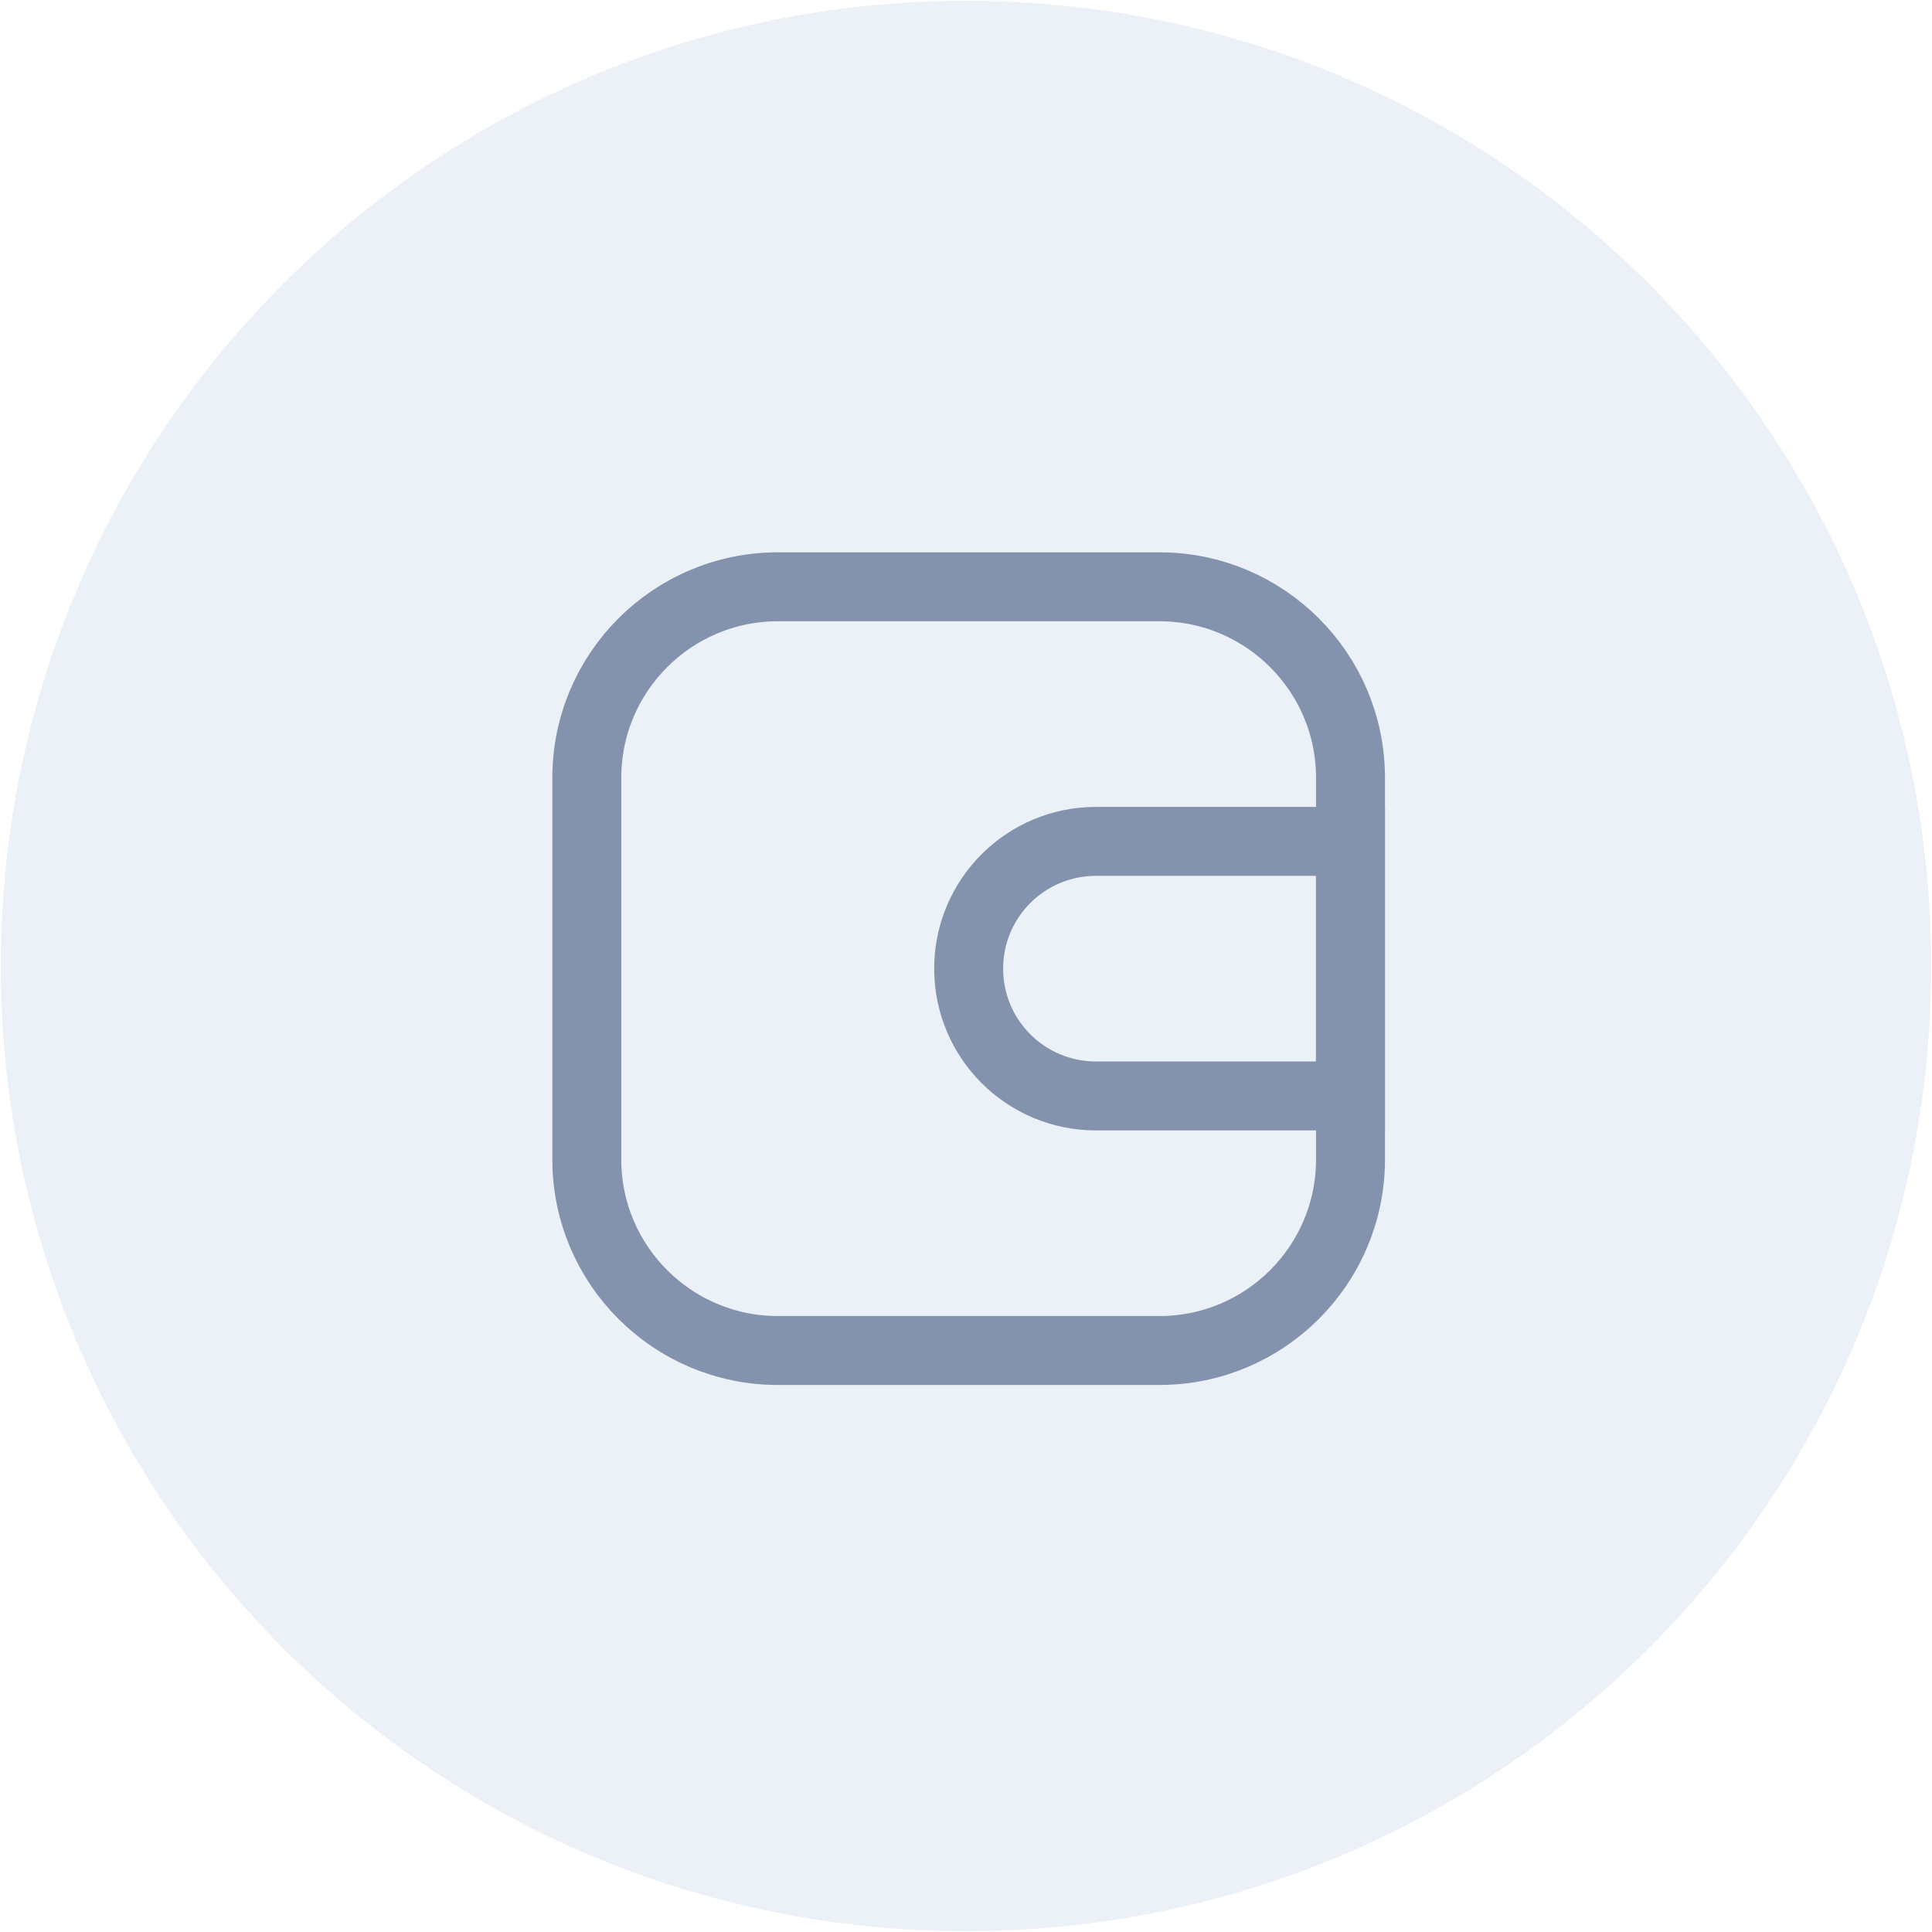 <svg xmlns="http://www.w3.org/2000/svg" xmlns:xlink="http://www.w3.org/1999/xlink" viewBox="0 0 1080 1080" width="1080" height="1080" preserveAspectRatio="xMidYMid meet" style="width: 100%; height: 100%; transform: translate3d(0px, 0px, 0px); content-visibility: visible;"><defs><clipPath id="__lottie_element_348"><rect width="1080" height="1080" x="0" y="0"/></clipPath><g id="__lottie_element_350"><g transform="matrix(19.27,0,0,19.27,541.484,541.484)" opacity="1" style="display: block;"><path fill="rgb(131,146,172)" fill-opacity="1" d=" M5.538,11.077 C5.538,11.077 -5.538,11.077 -5.538,11.077 C-8.593,11.077 -11.077,8.593 -11.077,5.538 C-11.077,5.538 -11.077,-5.538 -11.077,-5.538 C-11.077,-8.593 -8.593,-11.077 -5.538,-11.077 C-5.538,-11.077 5.538,-11.077 5.538,-11.077 C8.593,-11.077 11.077,-8.593 11.077,-5.538 C11.077,-5.538 11.077,5.538 11.077,5.538 C11.077,8.593 8.593,11.077 5.538,11.077z"/><g opacity="1" transform="matrix(1,0,0,1,0,0)"><path stroke-linecap="butt" stroke-linejoin="miter" fill-opacity="0" stroke-miterlimit="10" stroke="rgb(132,147,173)" stroke-opacity="1" stroke-width="2" d=" M5.538,11.077 C5.538,11.077 -5.538,11.077 -5.538,11.077 C-8.593,11.077 -11.077,8.593 -11.077,5.538 C-11.077,5.538 -11.077,-5.538 -11.077,-5.538 C-11.077,-8.593 -8.593,-11.077 -5.538,-11.077 C-5.538,-11.077 5.538,-11.077 5.538,-11.077 C8.593,-11.077 11.077,-8.593 11.077,-5.538 C11.077,-5.538 11.077,5.538 11.077,5.538 C11.077,8.593 8.593,11.077 5.538,11.077z"/></g></g></g><clipPath id="__lottie_element_354"><path d="M0,0 L1080,0 L1080,1080 L0,1080z"/></clipPath><filter id="__lottie_element_375" filterUnits="objectBoundingBox" x="0%" y="0%" width="100%" height="100%"><feComponentTransfer in="SourceGraphic"><feFuncA type="table" tableValues="1.0 0.0"/></feComponentTransfer></filter><mask id="__lottie_element_350_2" mask-type="alpha"><g filter="url(/#__lottie_element_375)"><rect width="1080" height="1080" x="0" y="0" fill="#ffffff" opacity="0"/><use xmlns:ns1="http://www.w3.org/1999/xlink" ns1:href="#__lottie_element_350"/></g></mask></defs><g clip-path="url(/#__lottie_element_348)"><g transform="matrix(19.27,0,0,19.27,540,540)" opacity="0.5" style="display: block;"><g opacity="1" transform="matrix(1,0,0,1,0,0)"><path fill="rgb(217,225,239)" fill-opacity="1" d=" M0,-28 C15.464,-28 28,-15.464 28,0 C28,15.464 15.464,28 0,28 C-15.464,28 -28,15.464 -28,0 C-28,-15.464 -15.464,-28 0,-28z"/></g></g><g transform="matrix(19.27,0,0,19.27,541.484,541.484)" opacity="1" style="display: block;"><g opacity="1" transform="matrix(1,0,0,1,0,0)"><path stroke-linecap="butt" stroke-linejoin="miter" fill-opacity="0" stroke-miterlimit="10" stroke="rgb(132,147,173)" stroke-opacity="1" stroke-width="2" d=" M5.538,11.077 C5.538,11.077 -5.538,11.077 -5.538,11.077 C-8.593,11.077 -11.077,8.593 -11.077,5.538 C-11.077,5.538 -11.077,-5.538 -11.077,-5.538 C-11.077,-8.593 -8.593,-11.077 -5.538,-11.077 C-5.538,-11.077 5.538,-11.077 5.538,-11.077 C8.593,-11.077 11.077,-8.593 11.077,-5.538 C11.077,-5.538 11.077,5.538 11.077,5.538 C11.077,8.593 8.593,11.077 5.538,11.077z"/></g></g><g transform="matrix(19.27,0,0,19.27,648.201,541.484)" opacity="1" style="display: block;"><g opacity="1" transform="matrix(1,0,0,1,0,0)"><path stroke-linecap="butt" stroke-linejoin="miter" fill-opacity="0" stroke-miterlimit="10" stroke="rgb(132,147,173)" stroke-opacity="1" stroke-width="2" d=" M-1.846,3.692 C-1.846,3.692 5.538,3.692 5.538,3.692 C5.538,3.692 5.538,-3.692 5.538,-3.692 C5.538,-3.692 -1.846,-3.692 -1.846,-3.692 C-3.886,-3.692 -5.538,-2.04 -5.538,0 C-5.538,2.04 -3.886,3.692 -1.846,3.692z"/></g></g><g mask="url(/#__lottie_element_350_2)" style="display: block;"><g clip-path="url(/#__lottie_element_354)" transform="matrix(1.927,0,0,1.927,-500.58,-500.58)" opacity="1"><g style="display: none;"><g><path/><path stroke-linecap="butt" stroke-linejoin="miter" fill-opacity="0" stroke-miterlimit="4"/></g></g><g style="display: none;"><g><path/><path stroke-linecap="butt" stroke-linejoin="miter" fill-opacity="0" stroke-miterlimit="4"/></g></g><g style="display: none;"><g><path/><path stroke-linecap="butt" stroke-linejoin="miter" fill-opacity="0" stroke-miterlimit="4"/></g></g><g style="display: none;"><g><path/><path stroke-linecap="butt" stroke-linejoin="miter" fill-opacity="0" stroke-miterlimit="4"/></g></g><g style="display: none;"><g><path/><path stroke-linecap="butt" stroke-linejoin="miter" fill-opacity="0" stroke-miterlimit="4"/></g></g><g style="display: none;"><g><path/><path stroke-linecap="butt" stroke-linejoin="miter" fill-opacity="0" stroke-miterlimit="4"/></g></g></g></g></g></svg>